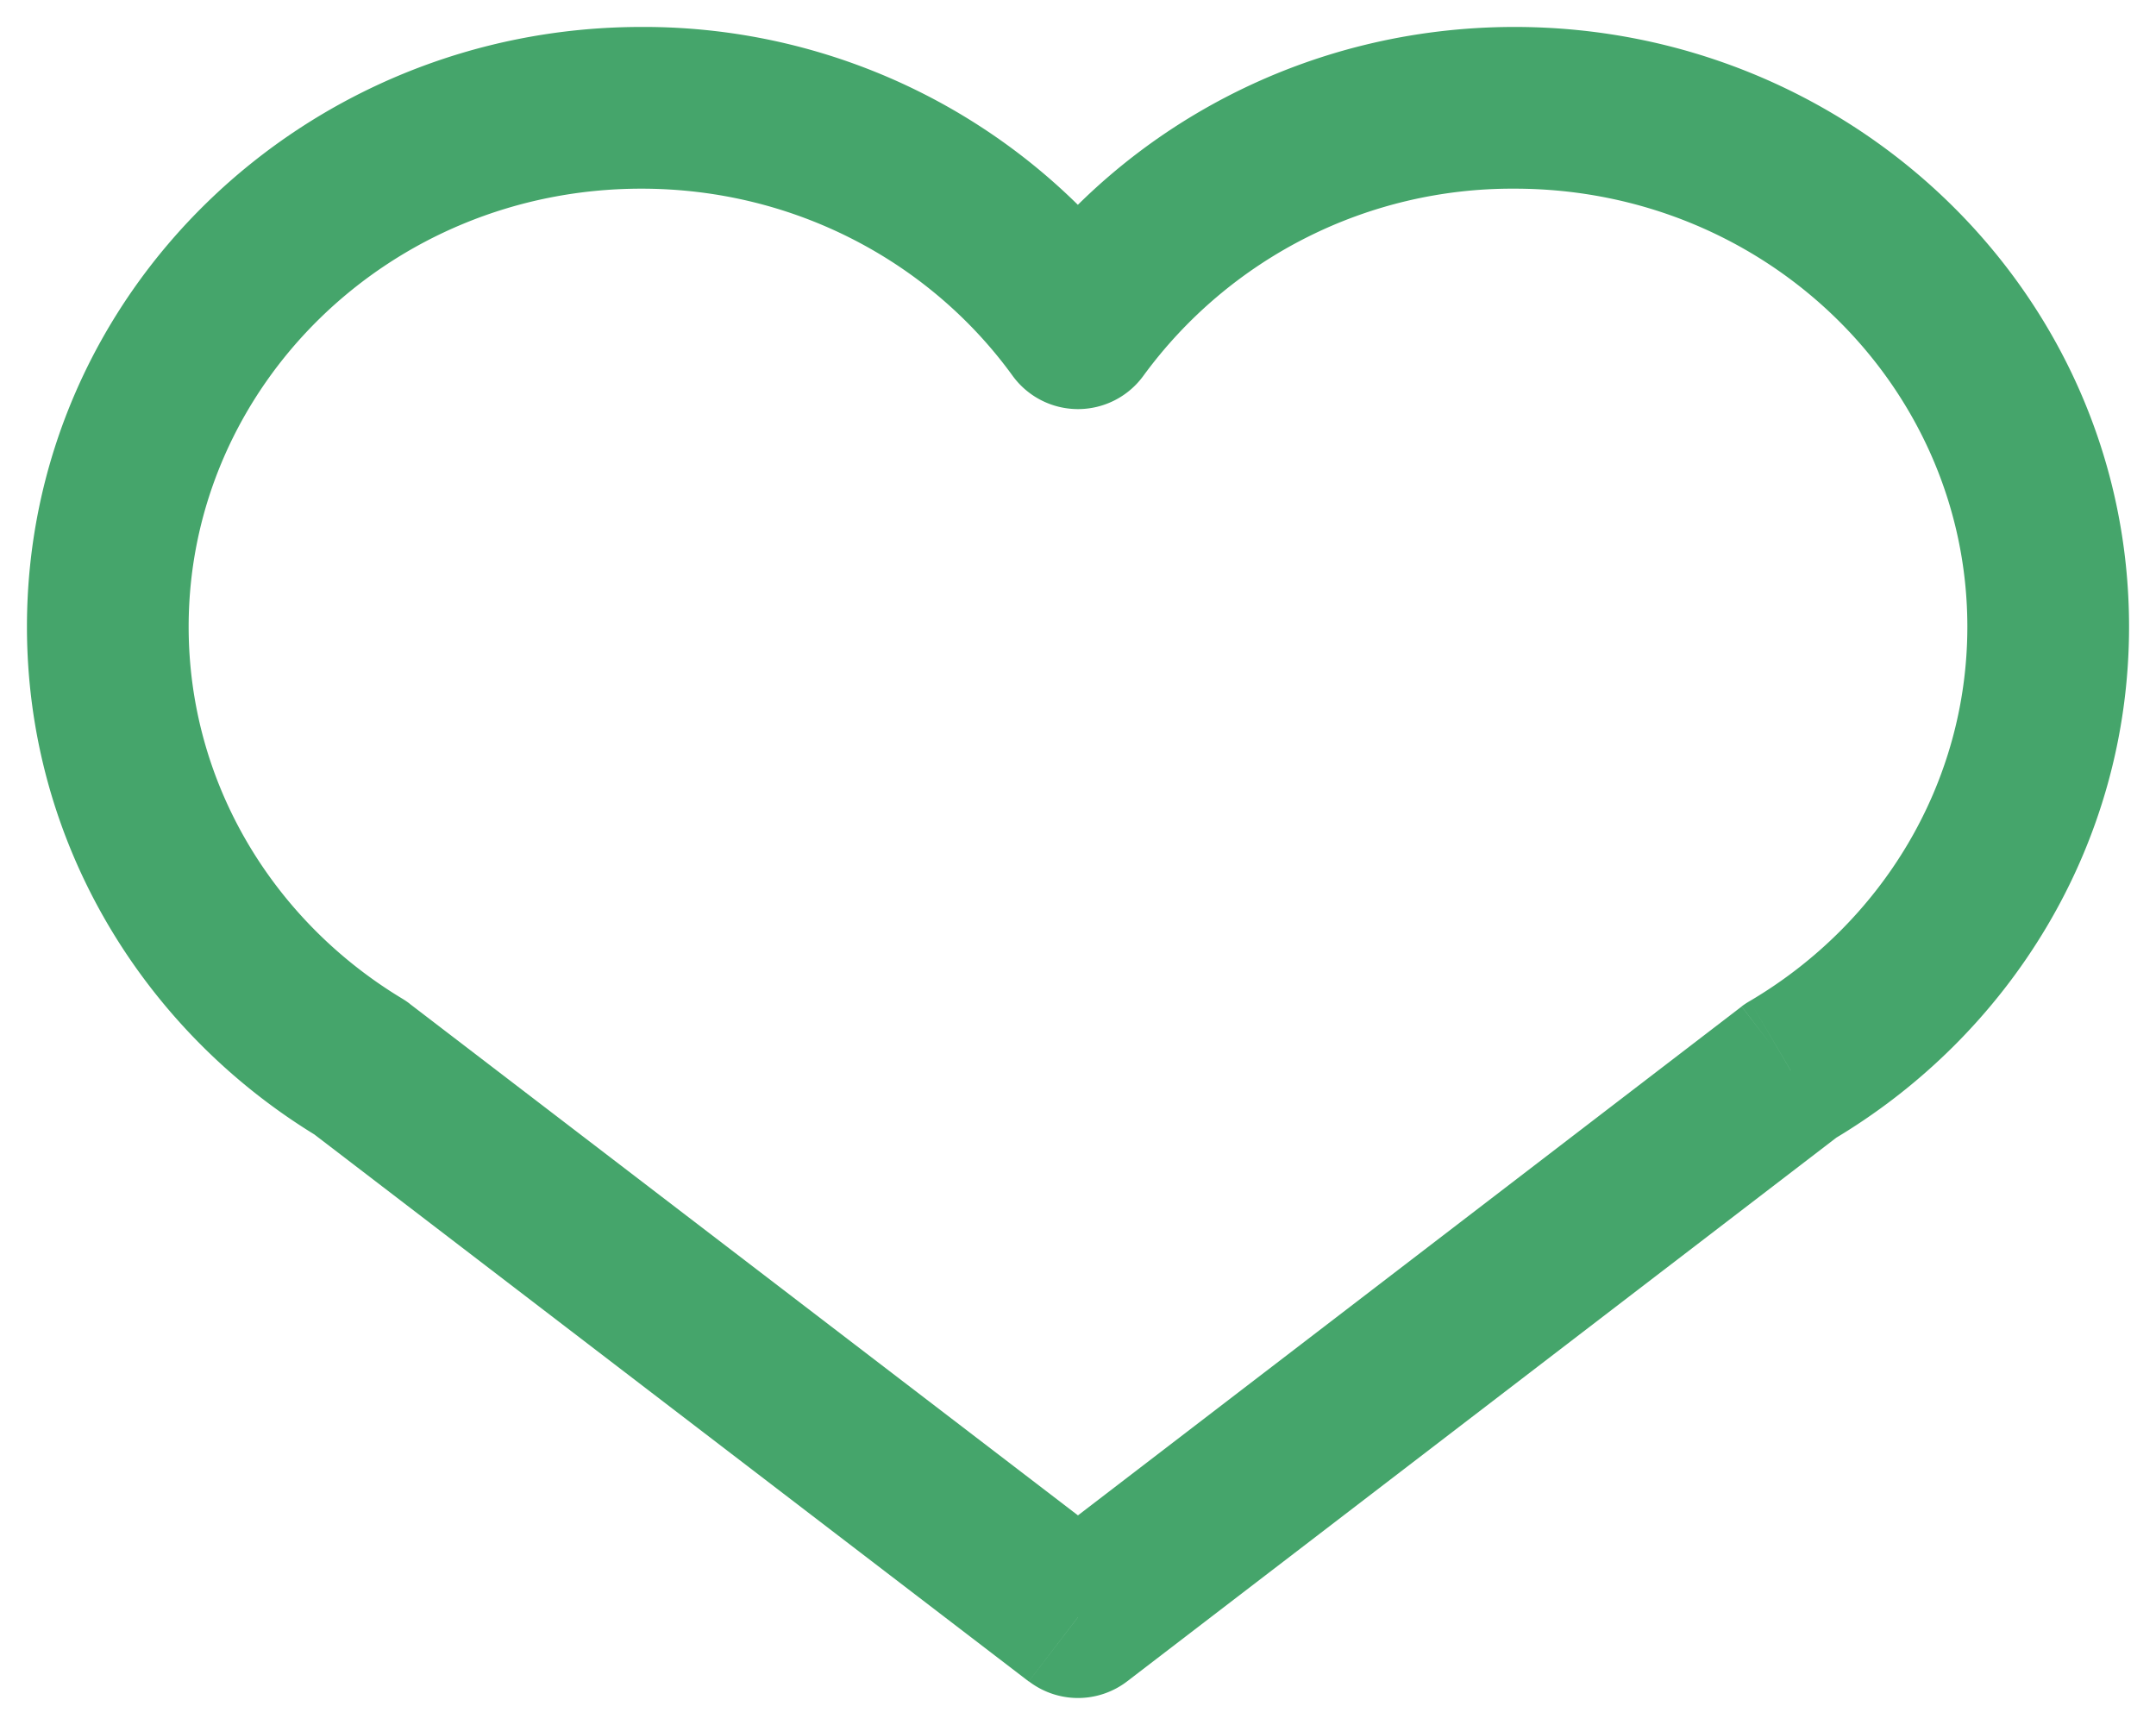 <svg width="20" height="16" fill="none" xmlns="http://www.w3.org/2000/svg"><path d="M3.345 9.905l.456-.595a.75.75 0 00-.069-.047l-.387.642zM10 3.045l-.607.44a.75.75 0 001.214 0L10 3.045zm6.612 6.886l-.38-.646a.746.746 0 00-.076.05l.456.596zM10 15l-.456.595a.75.75 0 00.912 0L10 15zM3.732 9.263C2.534 8.541 1.75 7.261 1.75 5.813H.25c0 2.008 1.09 3.76 2.708 4.735l.774-1.285zM1.75 5.813c0-2.224 1.86-4.063 4.2-4.063V.25C2.822.25.25 2.72.25 5.813h1.5zm4.2-4.063c1.429 0 2.685.689 3.443 1.735l1.214-.88A5.737 5.737 0 005.95.25v1.5zm4.657 1.735A4.237 4.237 0 0114.05 1.75V.25c-1.92 0-3.623.927-4.657 2.355l1.214.88zM14.05 1.75c2.34 0 4.2 1.839 4.2 4.063h1.5c0-3.092-2.572-5.563-5.7-5.563v1.5zm4.2 4.063c0 1.462-.8 2.754-2.018 3.472l.761 1.292c1.645-.97 2.757-2.735 2.757-4.764h-1.5zm-2.094 3.523l-6.612 5.069.912 1.19 6.613-5.069-.913-1.19zm-5.7 5.069L3.8 9.31l-.912 1.191 6.655 5.095.912-1.191z" fill="#45A56B"/></svg>